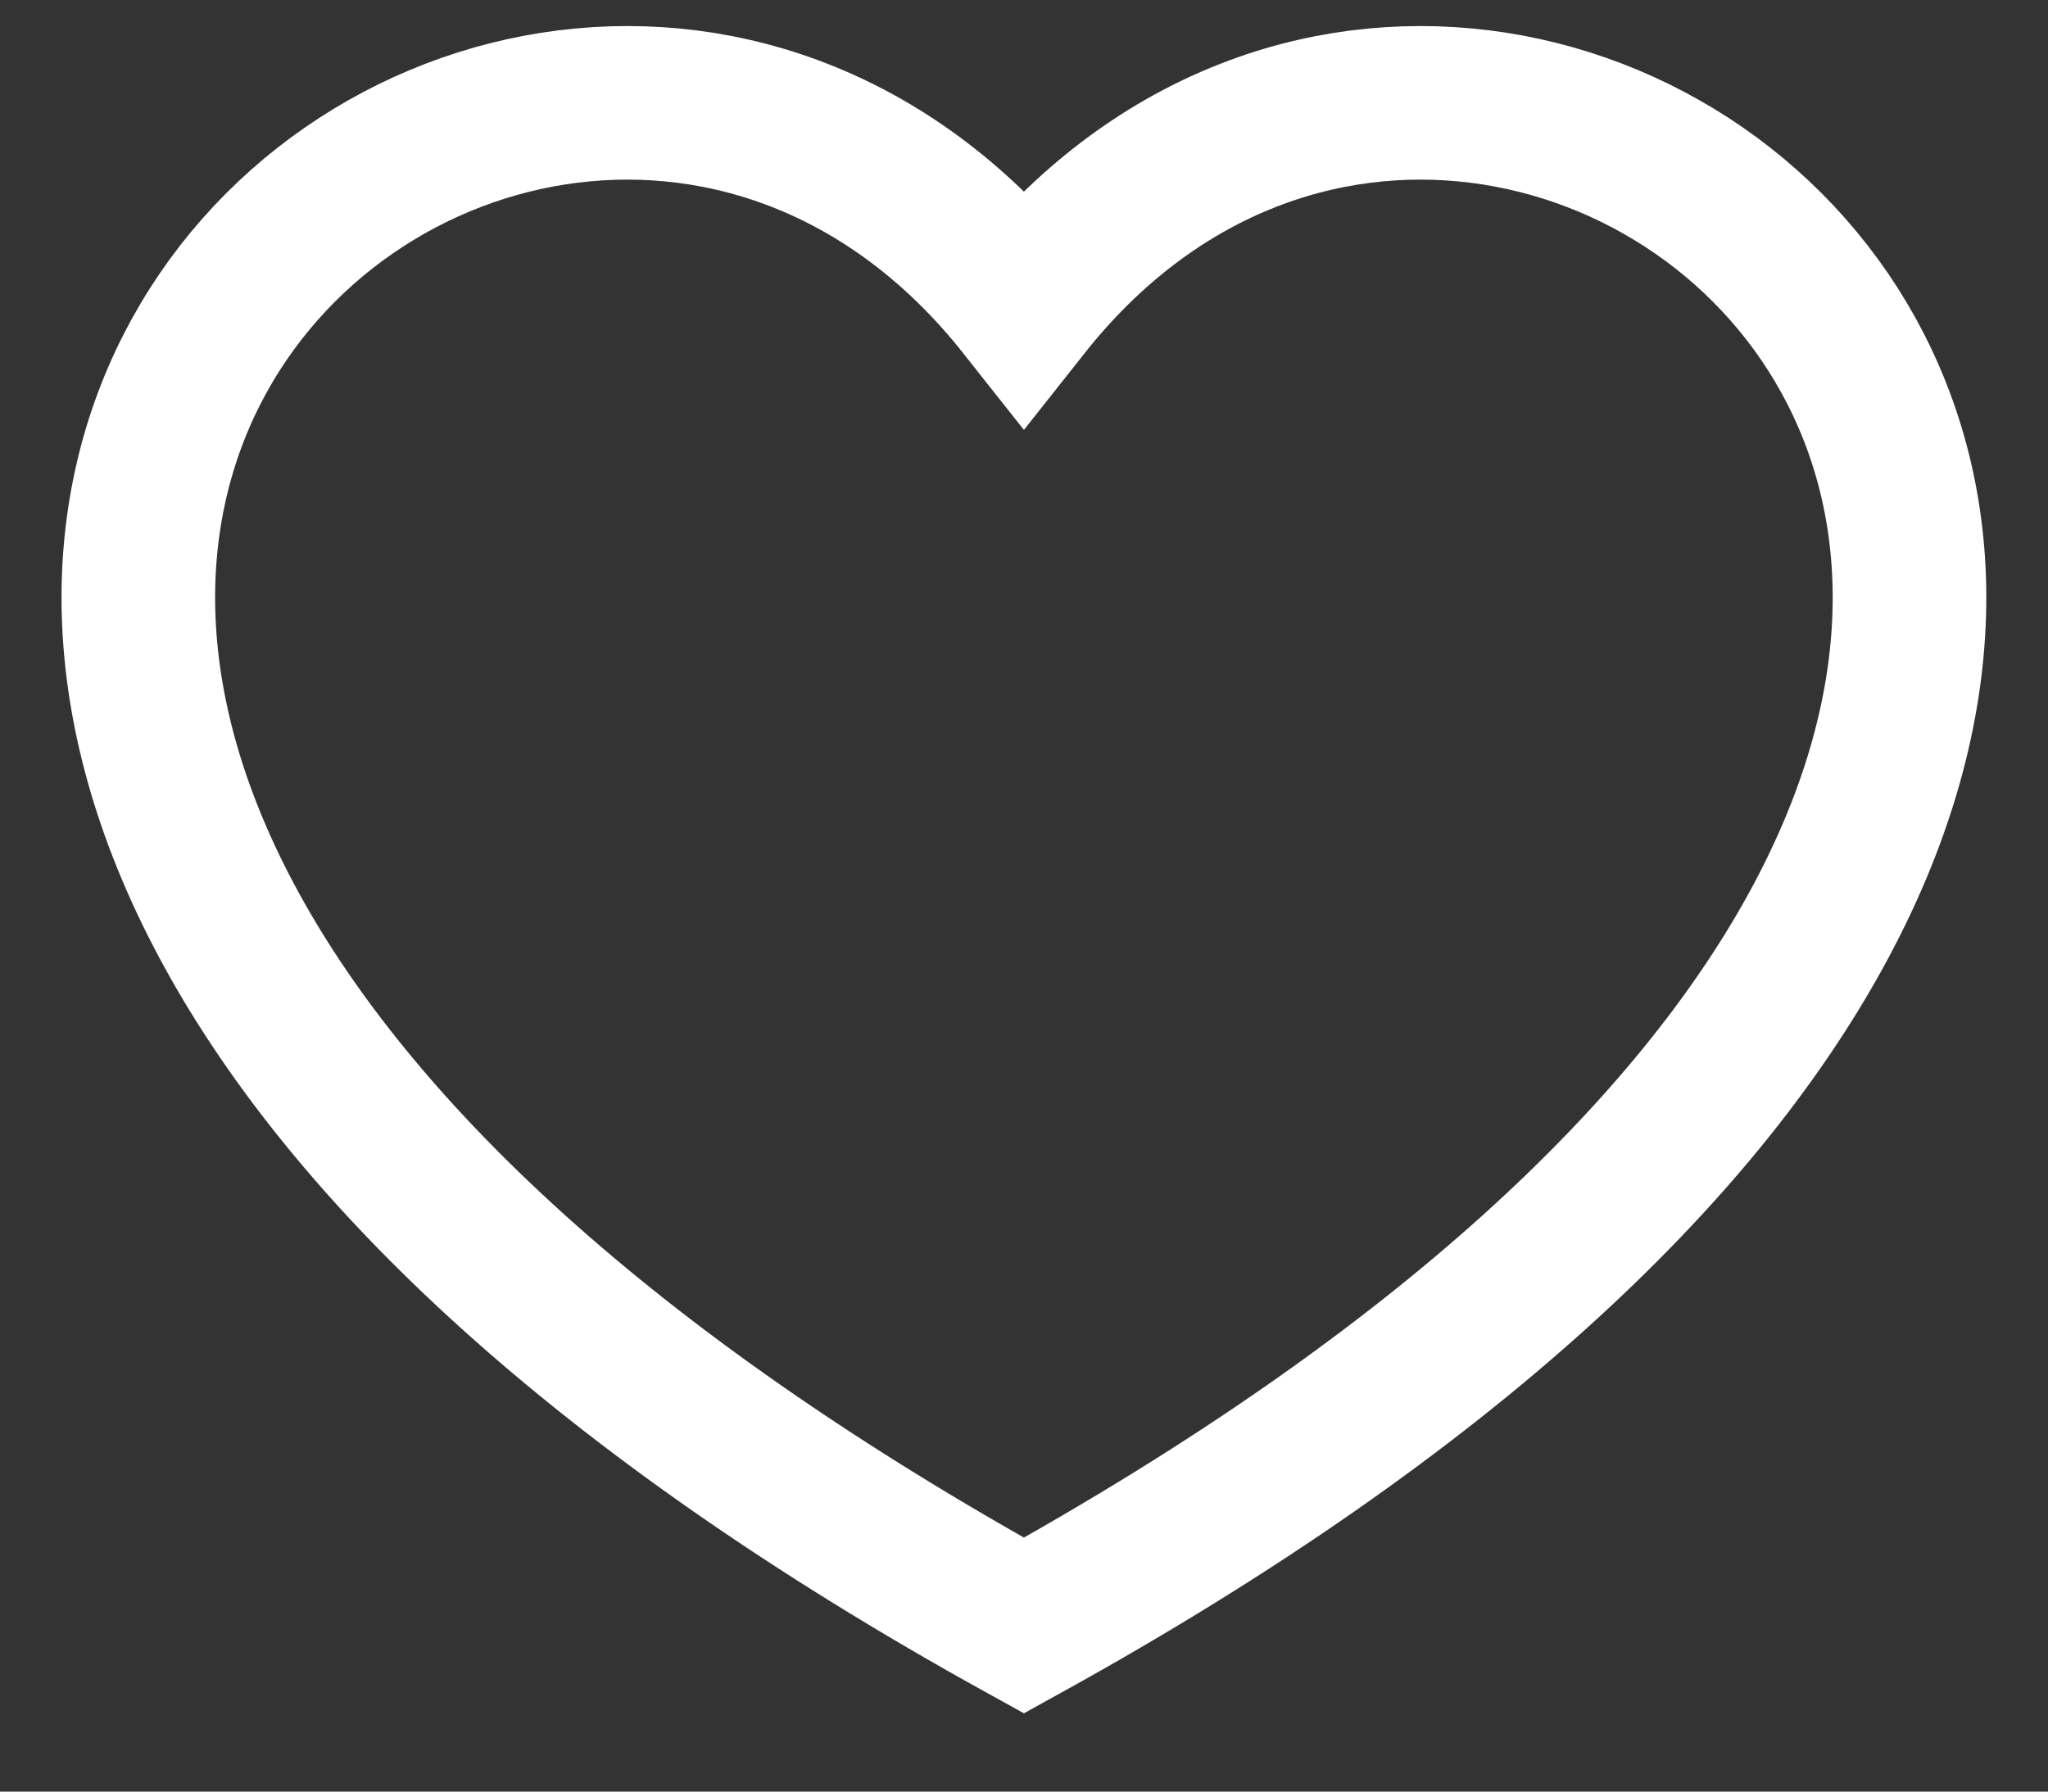 <svg width="24" height="21" viewBox="0 0 24 21" fill="none" xmlns="http://www.w3.org/2000/svg">
<rect x="0" y="0" width="24" height="21" fill="#333333" stroke="none"/>
<path d="M11.999 19.054C-8.001 8 5.999 -4 11.999 3.588C17.999 -4 31.999 8 11.999 19.054Z" stroke="white" stroke-width="1.8"/>
</svg>

